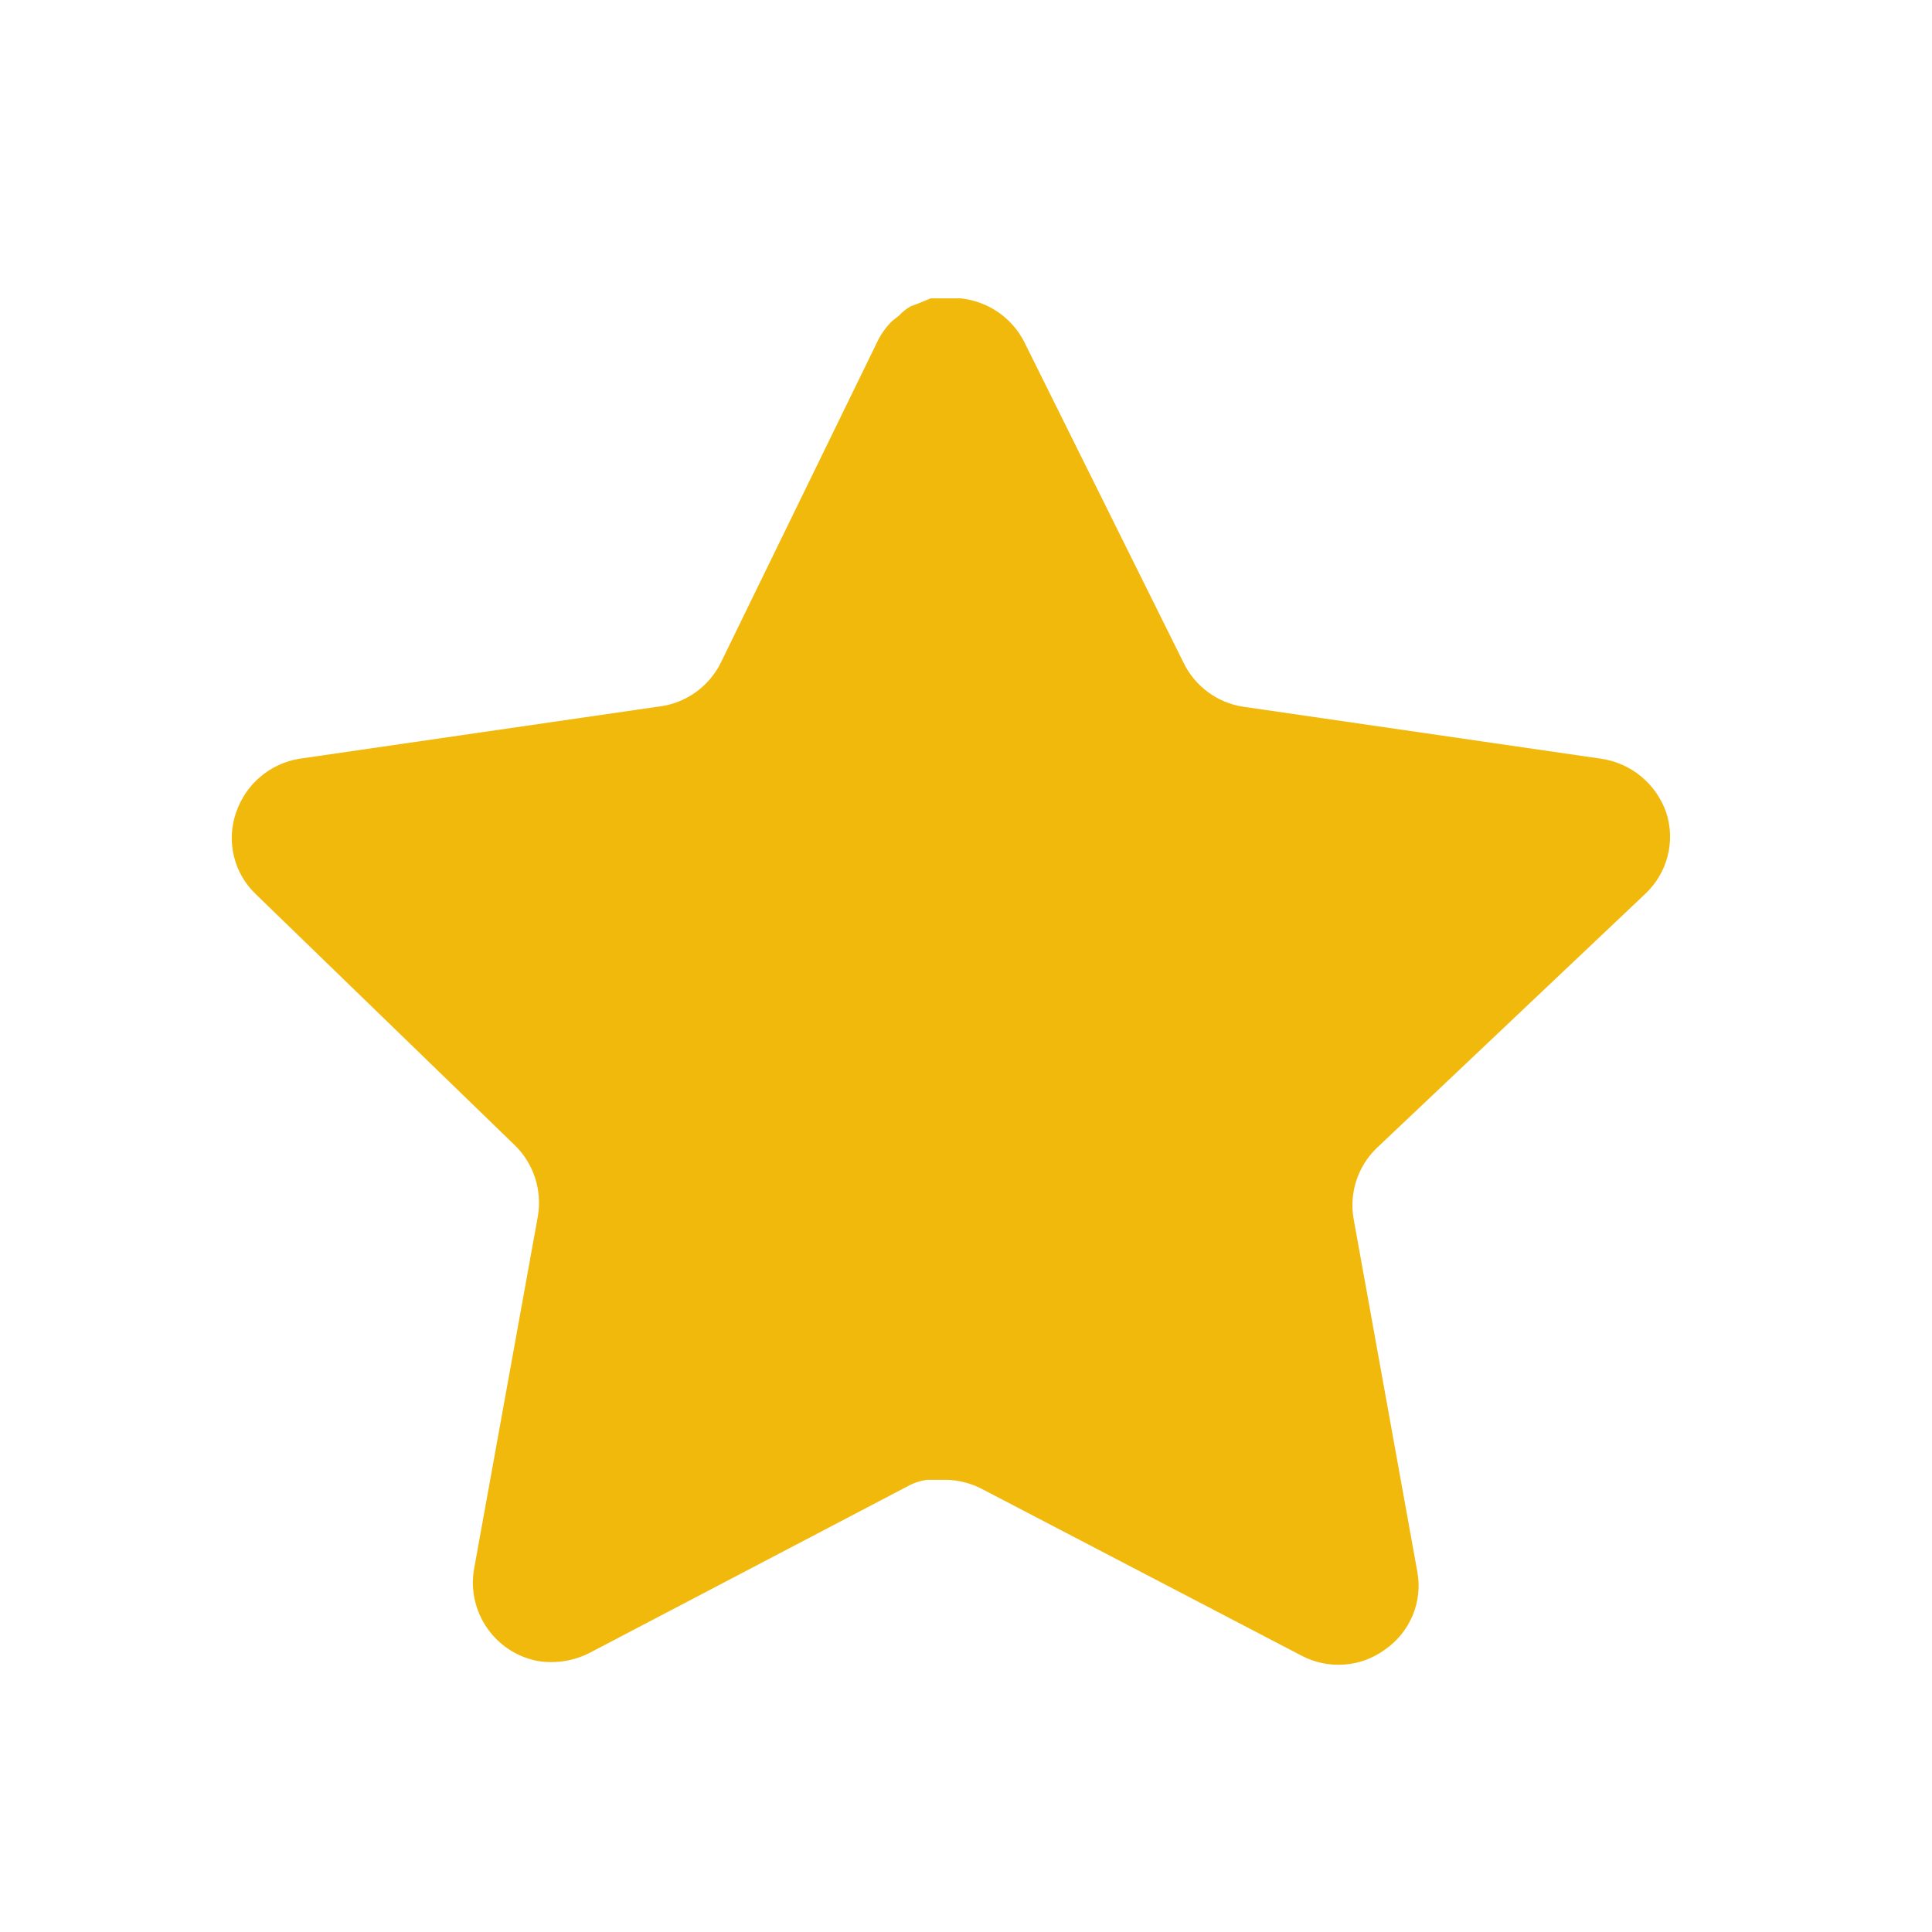 <svg width="16" height="16" viewBox="0 0 16 16" fill="none" xmlns="http://www.w3.org/2000/svg">
<path d="M11.399 9.51C11.245 9.66 11.174 9.876 11.209 10.088L11.738 13.018C11.783 13.266 11.678 13.517 11.47 13.661C11.267 13.81 10.996 13.828 10.774 13.709L8.136 12.333C8.044 12.284 7.942 12.258 7.838 12.255H7.677C7.621 12.263 7.566 12.281 7.516 12.309L4.878 13.691C4.748 13.756 4.6 13.779 4.455 13.756C4.103 13.69 3.867 13.354 3.925 12.999L4.455 10.069C4.49 9.856 4.42 9.638 4.265 9.486L2.115 7.402C1.935 7.228 1.873 6.966 1.955 6.729C2.035 6.493 2.238 6.321 2.484 6.283L5.444 5.853C5.669 5.83 5.867 5.693 5.968 5.491L7.272 2.817C7.303 2.757 7.343 2.702 7.391 2.656L7.445 2.614C7.473 2.583 7.505 2.558 7.541 2.537L7.605 2.513L7.707 2.471L7.957 2.471C8.181 2.495 8.378 2.629 8.481 2.829L9.803 5.491C9.898 5.685 10.083 5.821 10.297 5.853L13.257 6.283C13.507 6.318 13.716 6.491 13.799 6.729C13.877 6.968 13.809 7.23 13.626 7.402L11.399 9.51Z" fill="#F2B90D"/>
</svg>
